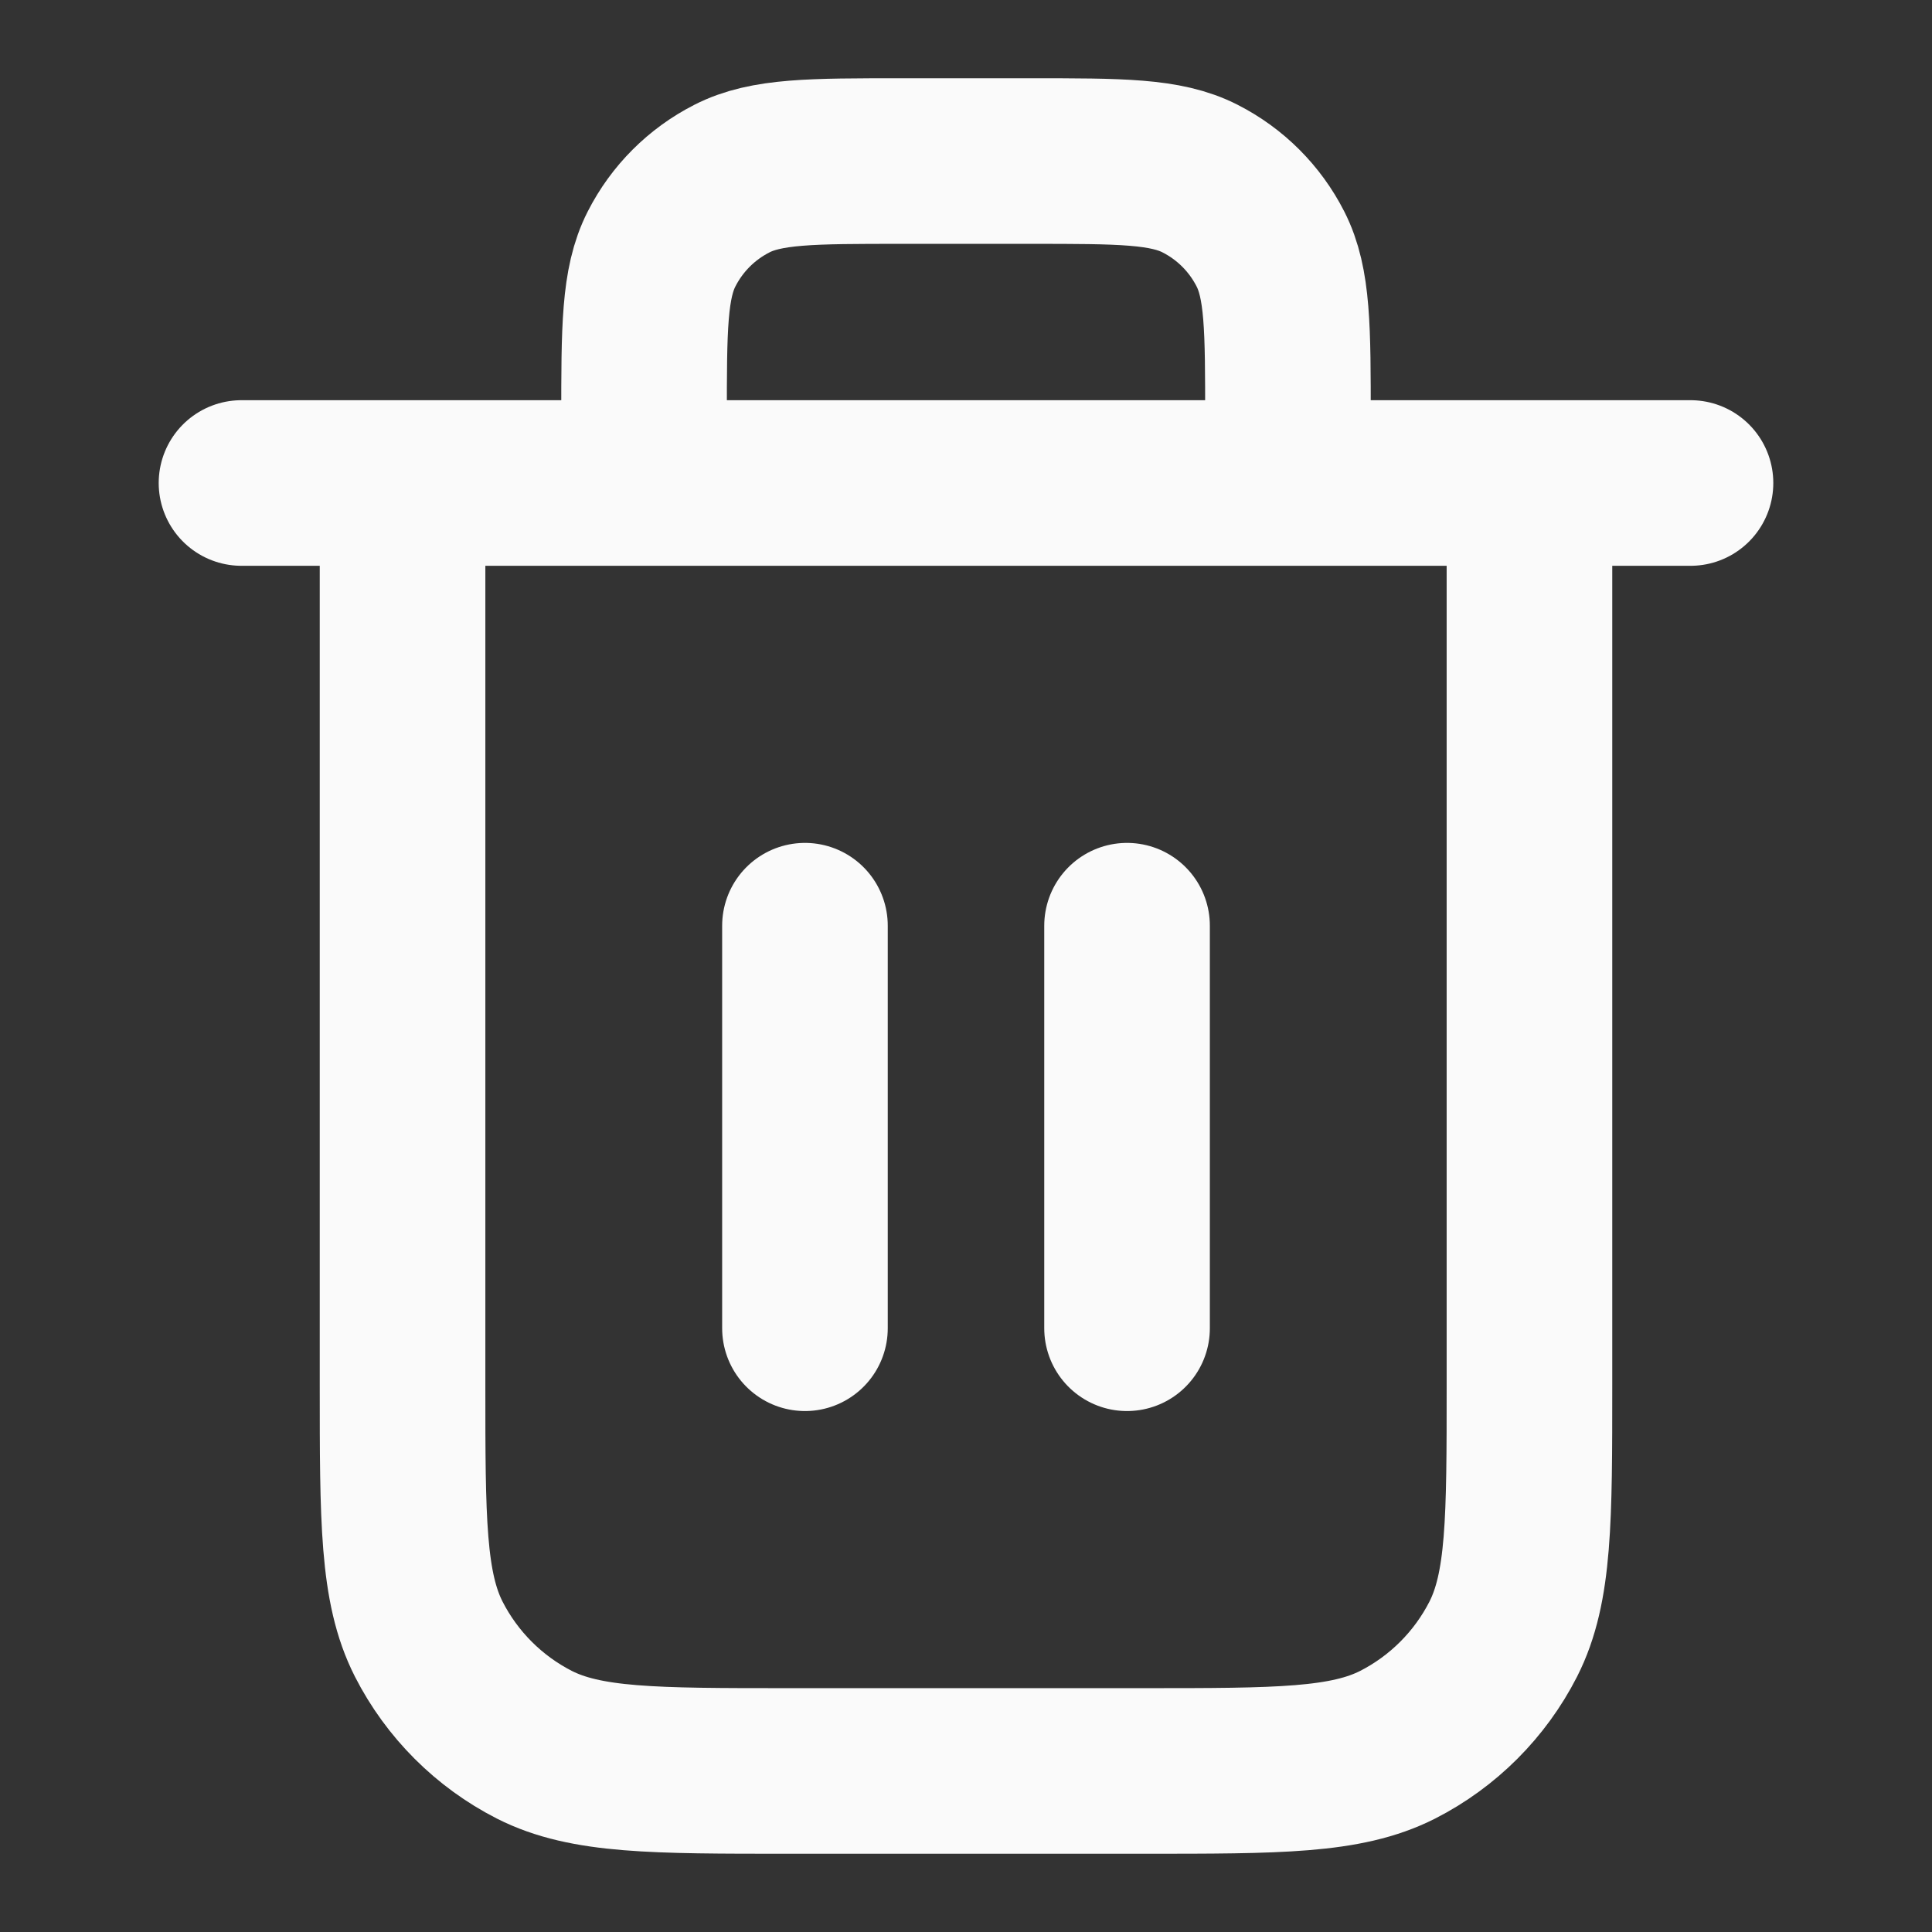 <svg width="14" height="14" viewBox="0 0 14 14" fill="none" xmlns="http://www.w3.org/2000/svg">
<rect x="0" y="0" width="14" height="14" fill="#333333" stroke="none"/>
<g id="trash-01">
<path id="Icon" d="M9.333 3.5V3.033C9.333 2.38 9.333 2.053 9.206 1.804C9.094 1.584 8.916 1.406 8.696 1.294C8.447 1.167 8.12 1.167 7.467 1.167H6.533C5.88 1.167 5.553 1.167 5.304 1.294C5.084 1.406 4.906 1.584 4.794 1.804C4.667 2.053 4.667 2.38 4.667 3.033V3.5M5.833 6.708V9.625M8.167 6.708V9.625M1.75 3.5H12.25M11.083 3.5V10.033C11.083 11.013 11.083 11.504 10.893 11.878C10.725 12.207 10.457 12.475 10.128 12.643C9.753 12.833 9.263 12.833 8.283 12.833H5.717C4.737 12.833 4.247 12.833 3.872 12.643C3.543 12.475 3.275 12.207 3.107 11.878C2.917 11.504 2.917 11.013 2.917 10.033V3.5" stroke="#FAFAFA" stroke-width="1.2" stroke-linecap="round" stroke-linejoin="round"/>
</g>
</svg>
